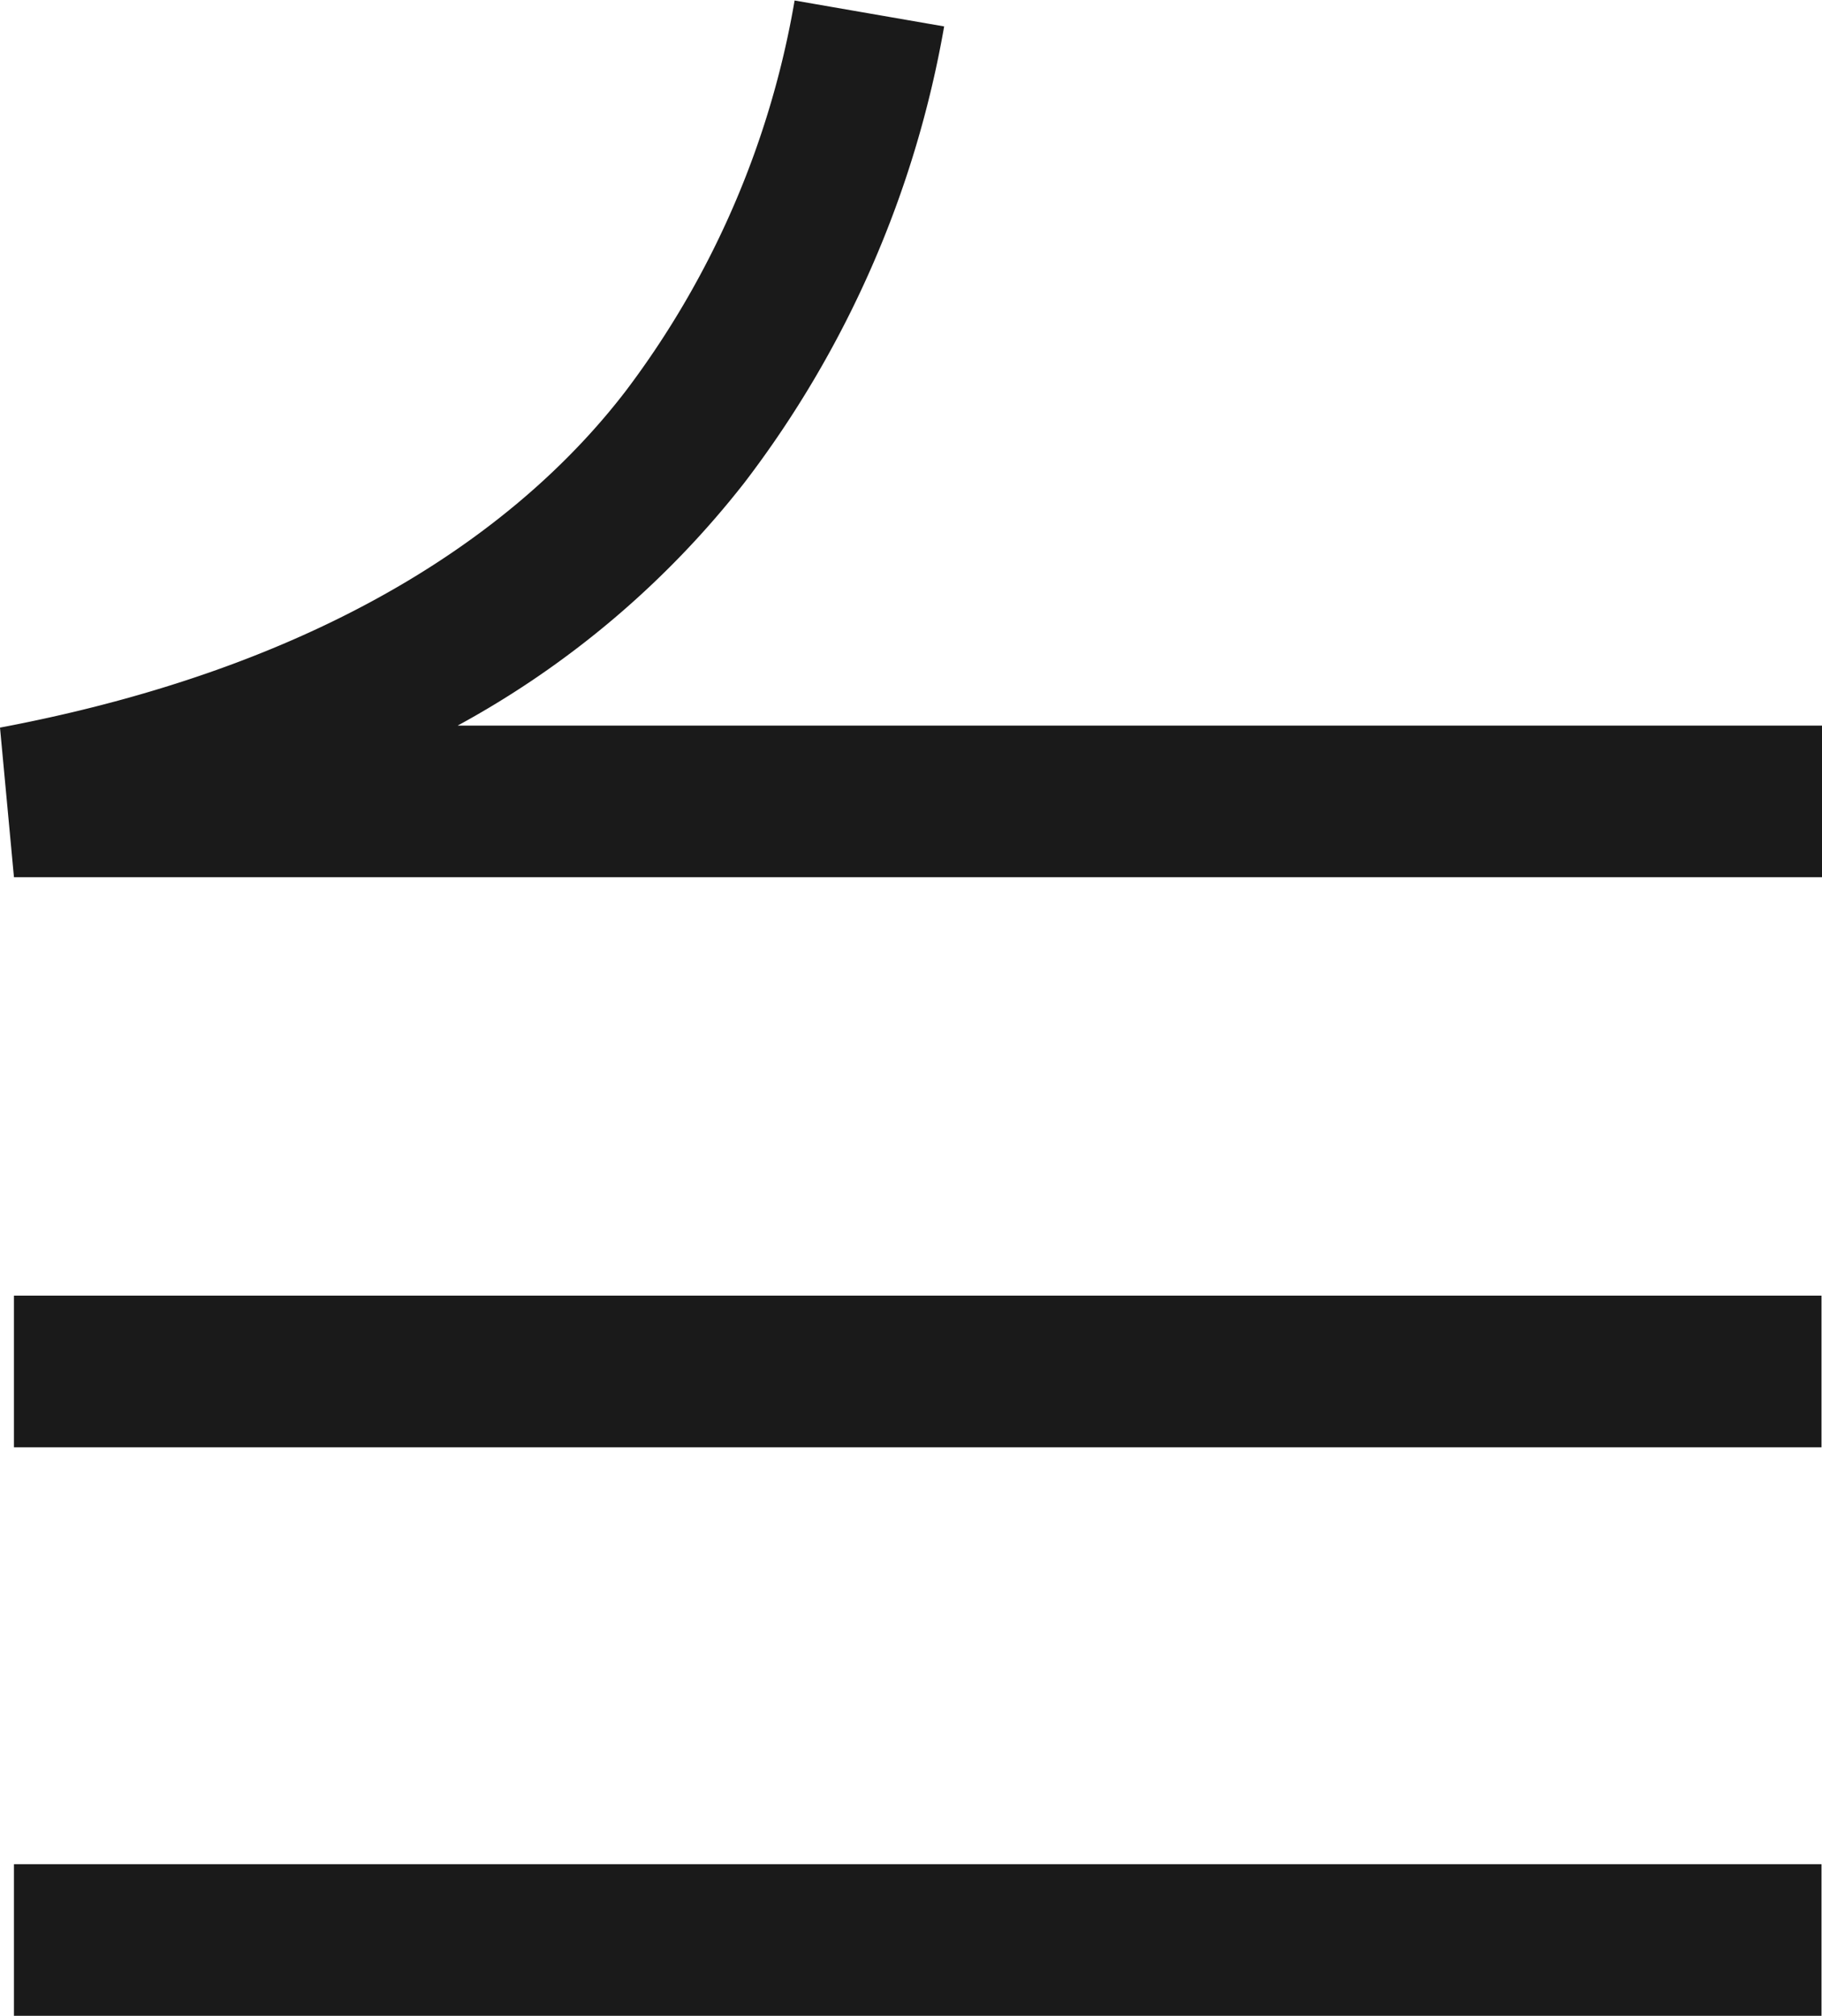 <svg id="Layer_2" data-name="Layer 2" xmlns="http://www.w3.org/2000/svg" viewBox="0 0 36.55 40.42"><defs><style>.cls-1{fill:#1a1a1a;}</style></defs><g id="Layer_1-2" data-name="Layer 1-2"><path class="cls-1" d="M36.55,17.58H.28l-.28-3c7.15-1.35,10.77-4.42,12.56-6.76A18,18,0,0,0,15.94,0l3,.52a21,21,0,0,1-4,9.14,18.56,18.56,0,0,1-5.76,4.88H36.55v3Z" transform="translate(0 0.01)"/><rect class="cls-1" x="0.28" y="25.98" width="36.26" height="3.04"/><rect class="cls-1" x="0.28" y="37.38" width="36.26" height="3.04"/></g></svg>